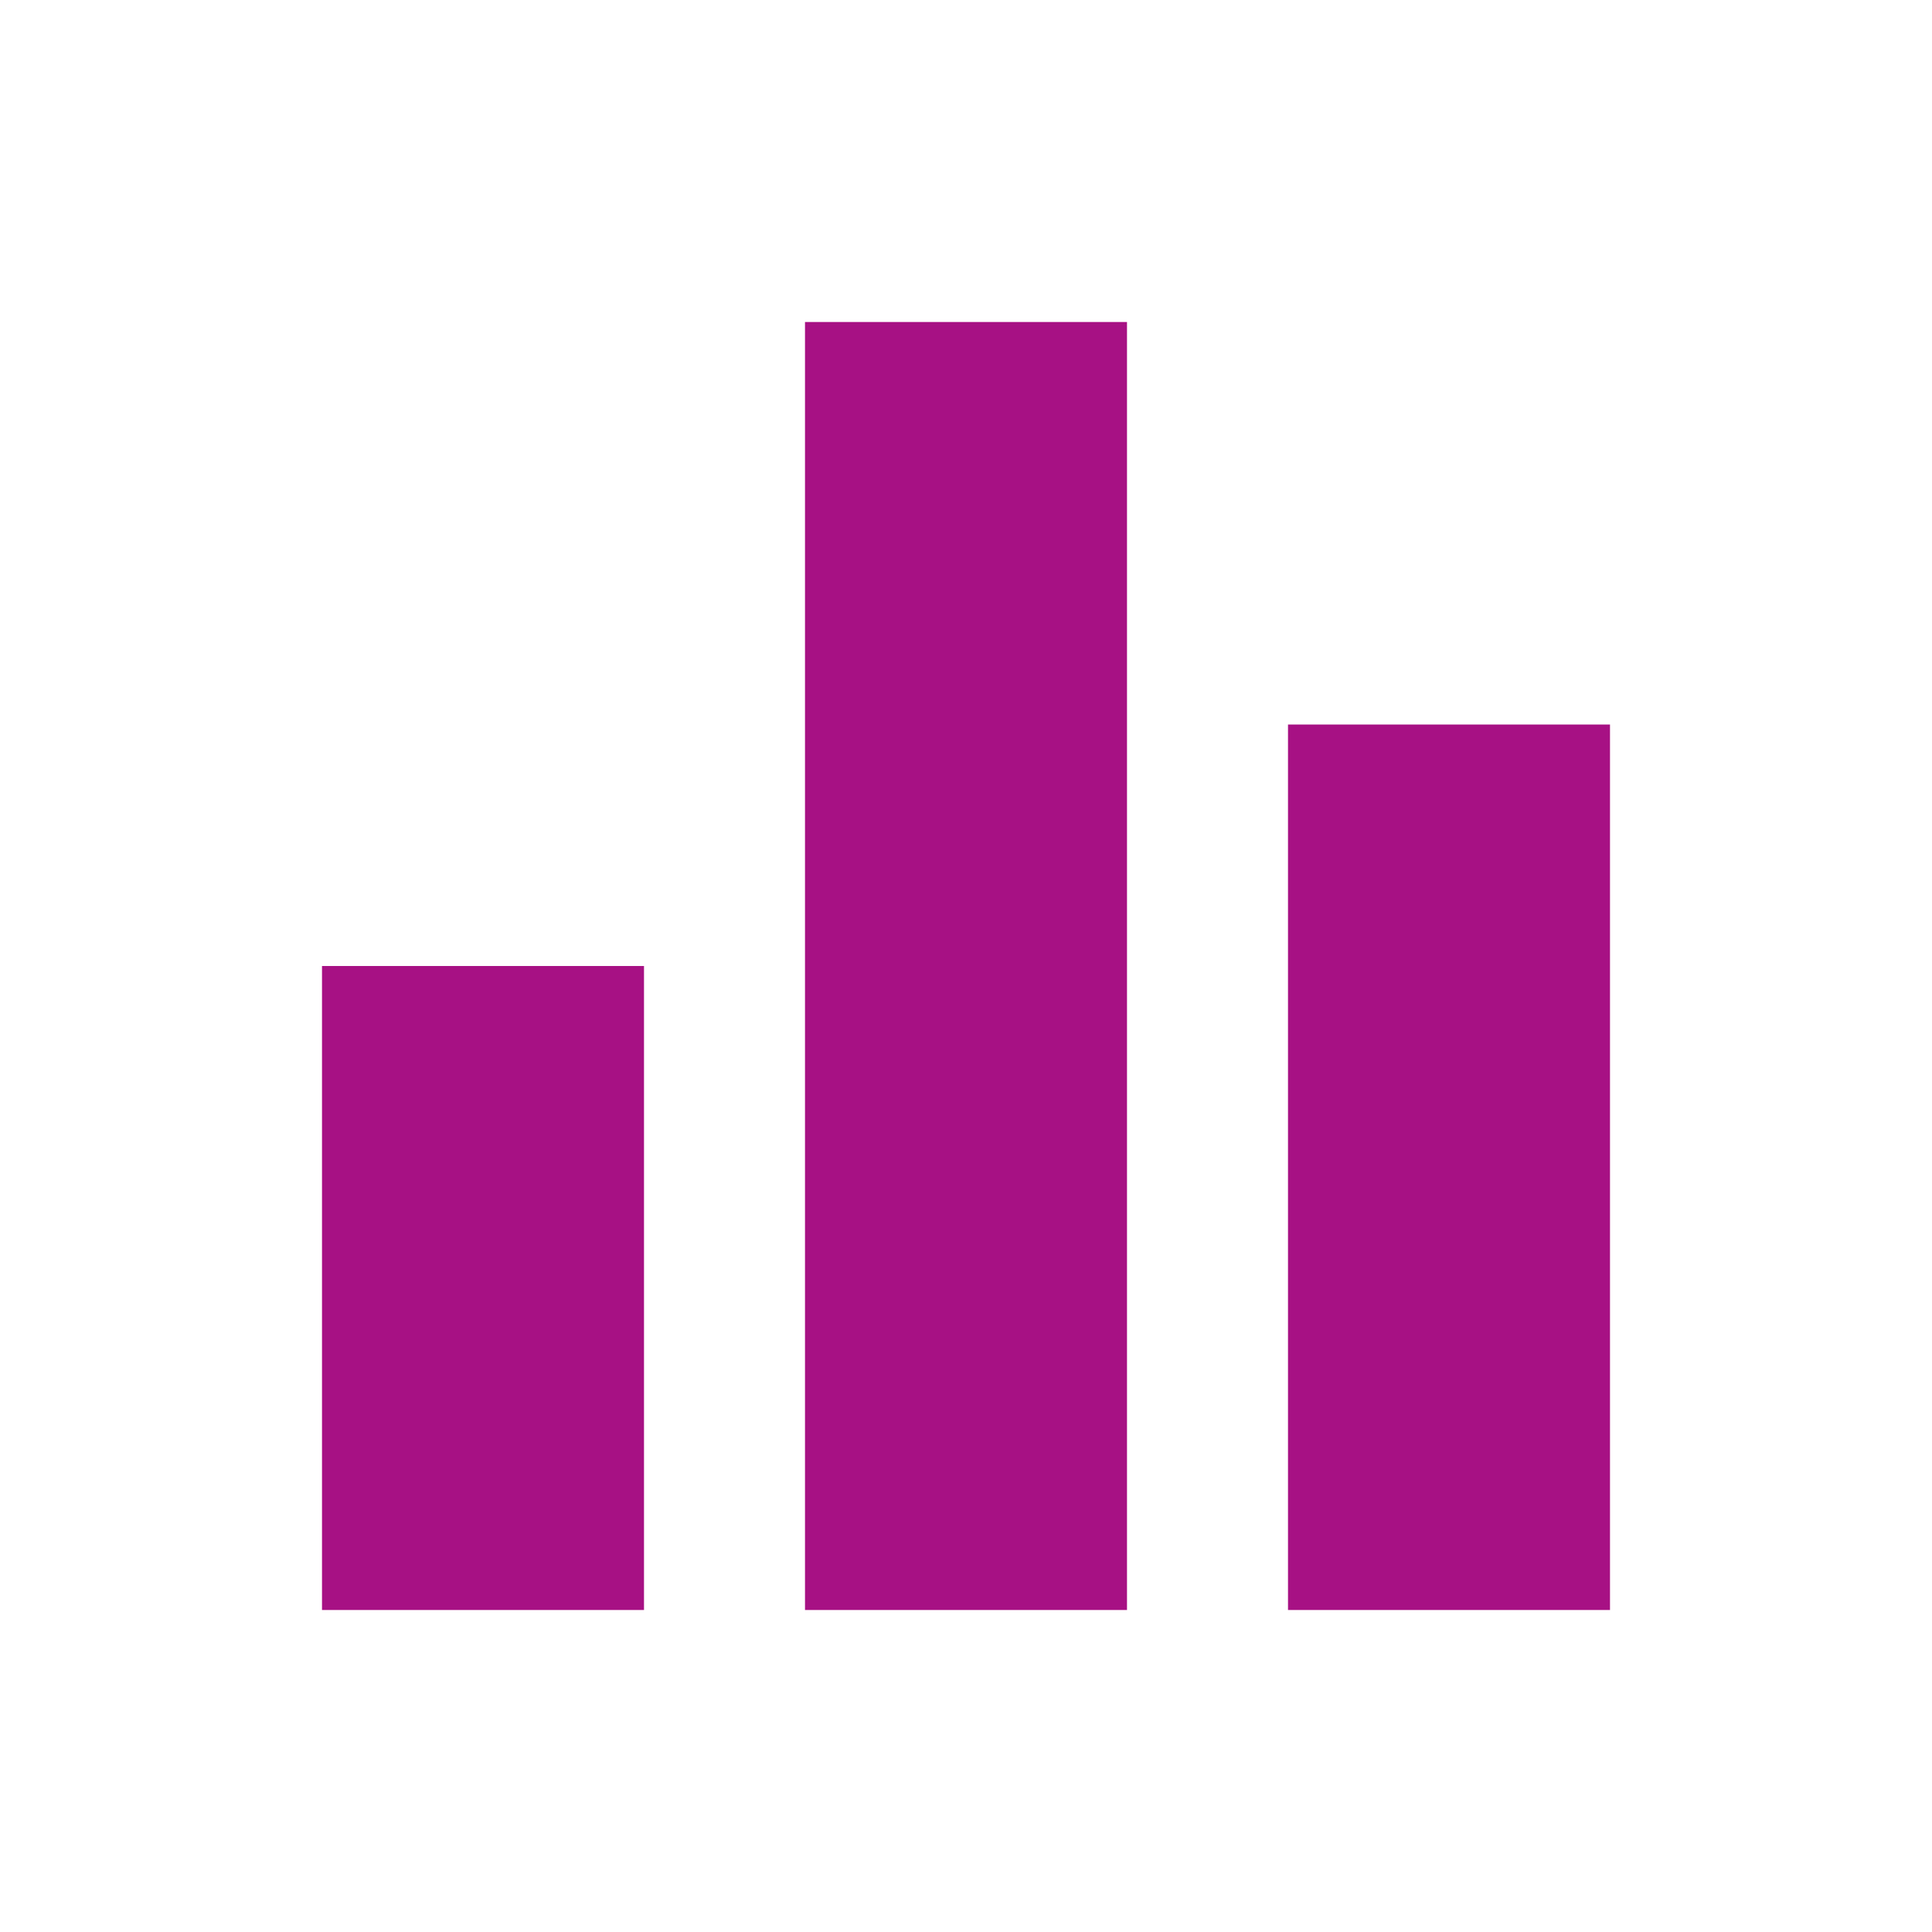 <svg xmlns="http://www.w3.org/2000/svg" width="24" height="24" viewBox="0 0 24 24"><defs><style>.a{fill:none;}.b{fill:#a71184;}</style></defs><path class="a" d="M0,0H24V24H0Z"/><path class="b" d="M10,20h4V4H10ZM4,20H8V12H4ZM16,9V20h4V9Z"/></svg>